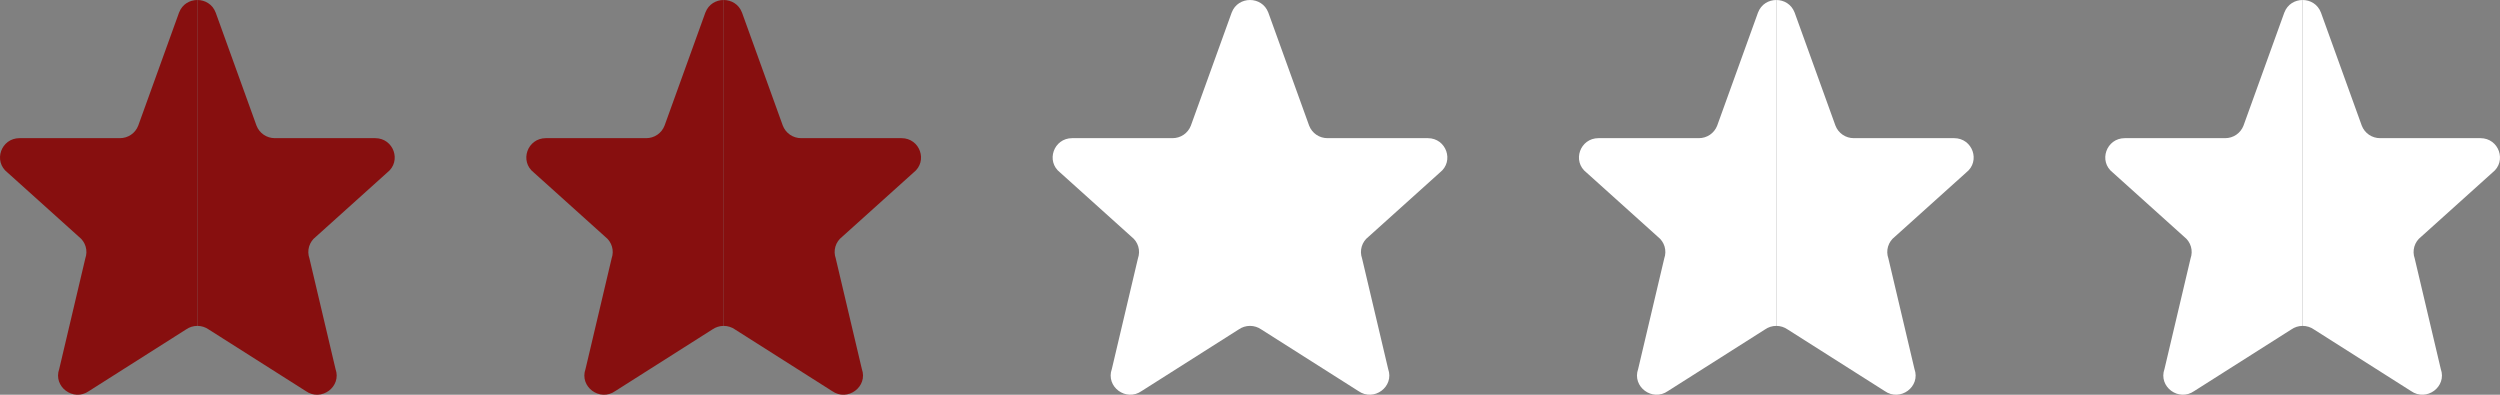<svg width="152" height="24" viewBox="0 0 152 24" fill="none" xmlns="http://www.w3.org/2000/svg">
<rect x="0" y="0" width="152" height="24" fill="#808080" stroke="none"/>
<path fill-rule="evenodd" clip-rule="evenodd" d="M12 3.71507e-08C11.54 -0 11.081 0.253 10.889 0.76H10.888L8.404 7.64C8.317 7.864 8.165 8.057 7.966 8.193C7.768 8.328 7.533 8.4 7.293 8.4H1.189C0.063 8.4 -0.431 9.804 0.457 10.491L4.8 14.399C4.995 14.549 5.137 14.756 5.207 14.992C5.276 15.227 5.269 15.479 5.187 15.71L3.601 22.433C3.214 23.512 4.466 24.441 5.41 23.776L11.31 20.032C11.512 19.89 11.753 19.814 12 19.814V3.71507e-08Z" fill="#870F0F"/>
<path fill-rule="evenodd" clip-rule="evenodd" d="M12 3.71507e-08C12.46 -0 12.919 0.253 13.111 0.76H13.112L15.596 7.64C15.683 7.864 15.835 8.057 16.034 8.193C16.232 8.328 16.467 8.4 16.707 8.4H22.811C23.937 8.4 24.431 9.804 23.543 10.491L19.2 14.399C19.005 14.549 18.863 14.756 18.793 14.992C18.724 15.227 18.731 15.479 18.813 15.71L20.399 22.433C20.786 23.512 19.534 24.441 18.59 23.776L12.69 20.032C12.488 19.89 12.247 19.814 12 19.814V3.71507e-08Z" fill="#870F0F"/>
<path fill-rule="evenodd" clip-rule="evenodd" d="M76 3.71507e-08C75.54 -0 75.081 0.253 74.889 0.76H74.888L72.404 7.64C72.317 7.864 72.165 8.057 71.966 8.193C71.768 8.328 71.533 8.4 71.293 8.4H65.189C64.063 8.4 63.569 9.804 64.457 10.491L68.8 14.399C68.995 14.549 69.137 14.756 69.207 14.992C69.276 15.227 69.269 15.479 69.187 15.71L67.6 22.433C67.214 23.512 68.466 24.441 69.41 23.776L75.31 20.032C75.512 19.89 75.753 19.814 76 19.814V3.71507e-08Z" fill="white"/>
<path fill-rule="evenodd" clip-rule="evenodd" d="M76 3.71507e-08C76.46 -0 76.919 0.253 77.111 0.76H77.112L79.596 7.64C79.683 7.864 79.835 8.057 80.034 8.193C80.232 8.328 80.467 8.4 80.707 8.4H86.811C87.937 8.4 88.431 9.804 87.543 10.491L83.2 14.399C83.005 14.549 82.863 14.756 82.793 14.992C82.724 15.227 82.731 15.479 82.813 15.71L84.4 22.433C84.786 23.512 83.534 24.441 82.59 23.776L76.69 20.032C76.488 19.89 76.247 19.814 76 19.814V3.71507e-08Z" fill="white"/>
<path fill-rule="evenodd" clip-rule="evenodd" d="M44 3.71507e-08C43.541 -0 43.081 0.253 42.889 0.76H42.888L40.404 7.64C40.317 7.864 40.165 8.057 39.966 8.193C39.768 8.328 39.533 8.4 39.293 8.4H33.189C32.063 8.4 31.569 9.804 32.457 10.491L36.8 14.399C36.995 14.549 37.137 14.756 37.207 14.992C37.276 15.227 37.269 15.479 37.187 15.71L35.6 22.433C35.214 23.512 36.466 24.441 37.41 23.776L43.31 20.032C43.512 19.89 43.753 19.814 44 19.814V3.71507e-08Z" fill="#870F0F"/>
<path fill-rule="evenodd" clip-rule="evenodd" d="M44 0C44.459 -0 44.919 0.253 45.111 0.76H45.112L47.596 7.64C47.683 7.864 47.835 8.057 48.034 8.193C48.232 8.328 48.467 8.4 48.707 8.4H54.811C55.937 8.4 56.431 9.804 55.543 10.491L51.2 14.399C51.005 14.549 50.863 14.756 50.793 14.992C50.724 15.227 50.731 15.479 50.813 15.71L52.4 22.433C52.786 23.512 51.534 24.441 50.59 23.776L44.69 20.032C44.488 19.89 44.247 19.814 44 19.814V0Z" fill="#870F0F"/>
<path fill-rule="evenodd" clip-rule="evenodd" d="M108 3.71507e-08C107.54 -0 107.081 0.253 106.889 0.76H106.888L104.404 7.64C104.317 7.864 104.165 8.057 103.966 8.193C103.768 8.328 103.533 8.4 103.293 8.4H97.189C96.063 8.4 95.569 9.804 96.457 10.491L100.8 14.399C100.995 14.549 101.137 14.756 101.207 14.992C101.276 15.227 101.269 15.479 101.187 15.71L99.6 22.433C99.214 23.512 100.466 24.441 101.41 23.776L107.31 20.032C107.512 19.89 107.753 19.814 108 19.814V3.71507e-08Z" fill="white"/>
<path fill-rule="evenodd" clip-rule="evenodd" d="M108 3.71507e-08C108.46 -0 108.919 0.253 109.111 0.76H109.112L111.596 7.64C111.683 7.864 111.835 8.057 112.034 8.193C112.232 8.328 112.467 8.4 112.707 8.4H118.811C119.937 8.4 120.431 9.804 119.543 10.491L115.2 14.399C115.005 14.549 114.863 14.756 114.793 14.992C114.724 15.227 114.731 15.479 114.813 15.71L116.399 22.433C116.786 23.512 115.534 24.441 114.59 23.776L108.69 20.032C108.488 19.89 108.247 19.814 108 19.814V3.71507e-08Z" fill="white"/>
<path fill-rule="evenodd" clip-rule="evenodd" d="M140 3.71507e-08C139.54 -0 139.081 0.253 138.889 0.76H138.888L136.404 7.64C136.317 7.864 136.165 8.057 135.966 8.193C135.768 8.328 135.533 8.4 135.293 8.4H129.189C128.063 8.4 127.569 9.804 128.457 10.491L132.8 14.399C132.995 14.549 133.137 14.756 133.207 14.992C133.276 15.227 133.269 15.479 133.187 15.71L131.601 22.433C131.214 23.512 132.466 24.441 133.41 23.776L139.31 20.032C139.512 19.89 139.753 19.814 140 19.814V3.71507e-08Z" fill="white"/>
<path fill-rule="evenodd" clip-rule="evenodd" d="M140 3.71507e-08C140.46 -0 140.919 0.253 141.111 0.76H141.112L143.596 7.64C143.683 7.864 143.835 8.057 144.034 8.193C144.232 8.328 144.467 8.4 144.707 8.4H150.811C151.937 8.4 152.431 9.804 151.543 10.491L147.2 14.399C147.005 14.549 146.863 14.756 146.793 14.992C146.724 15.227 146.731 15.479 146.813 15.71L148.399 22.433C148.786 23.512 147.534 24.441 146.59 23.776L140.69 20.032C140.488 19.89 140.247 19.814 140 19.814V3.71507e-08Z" fill="white"/>
</svg>
